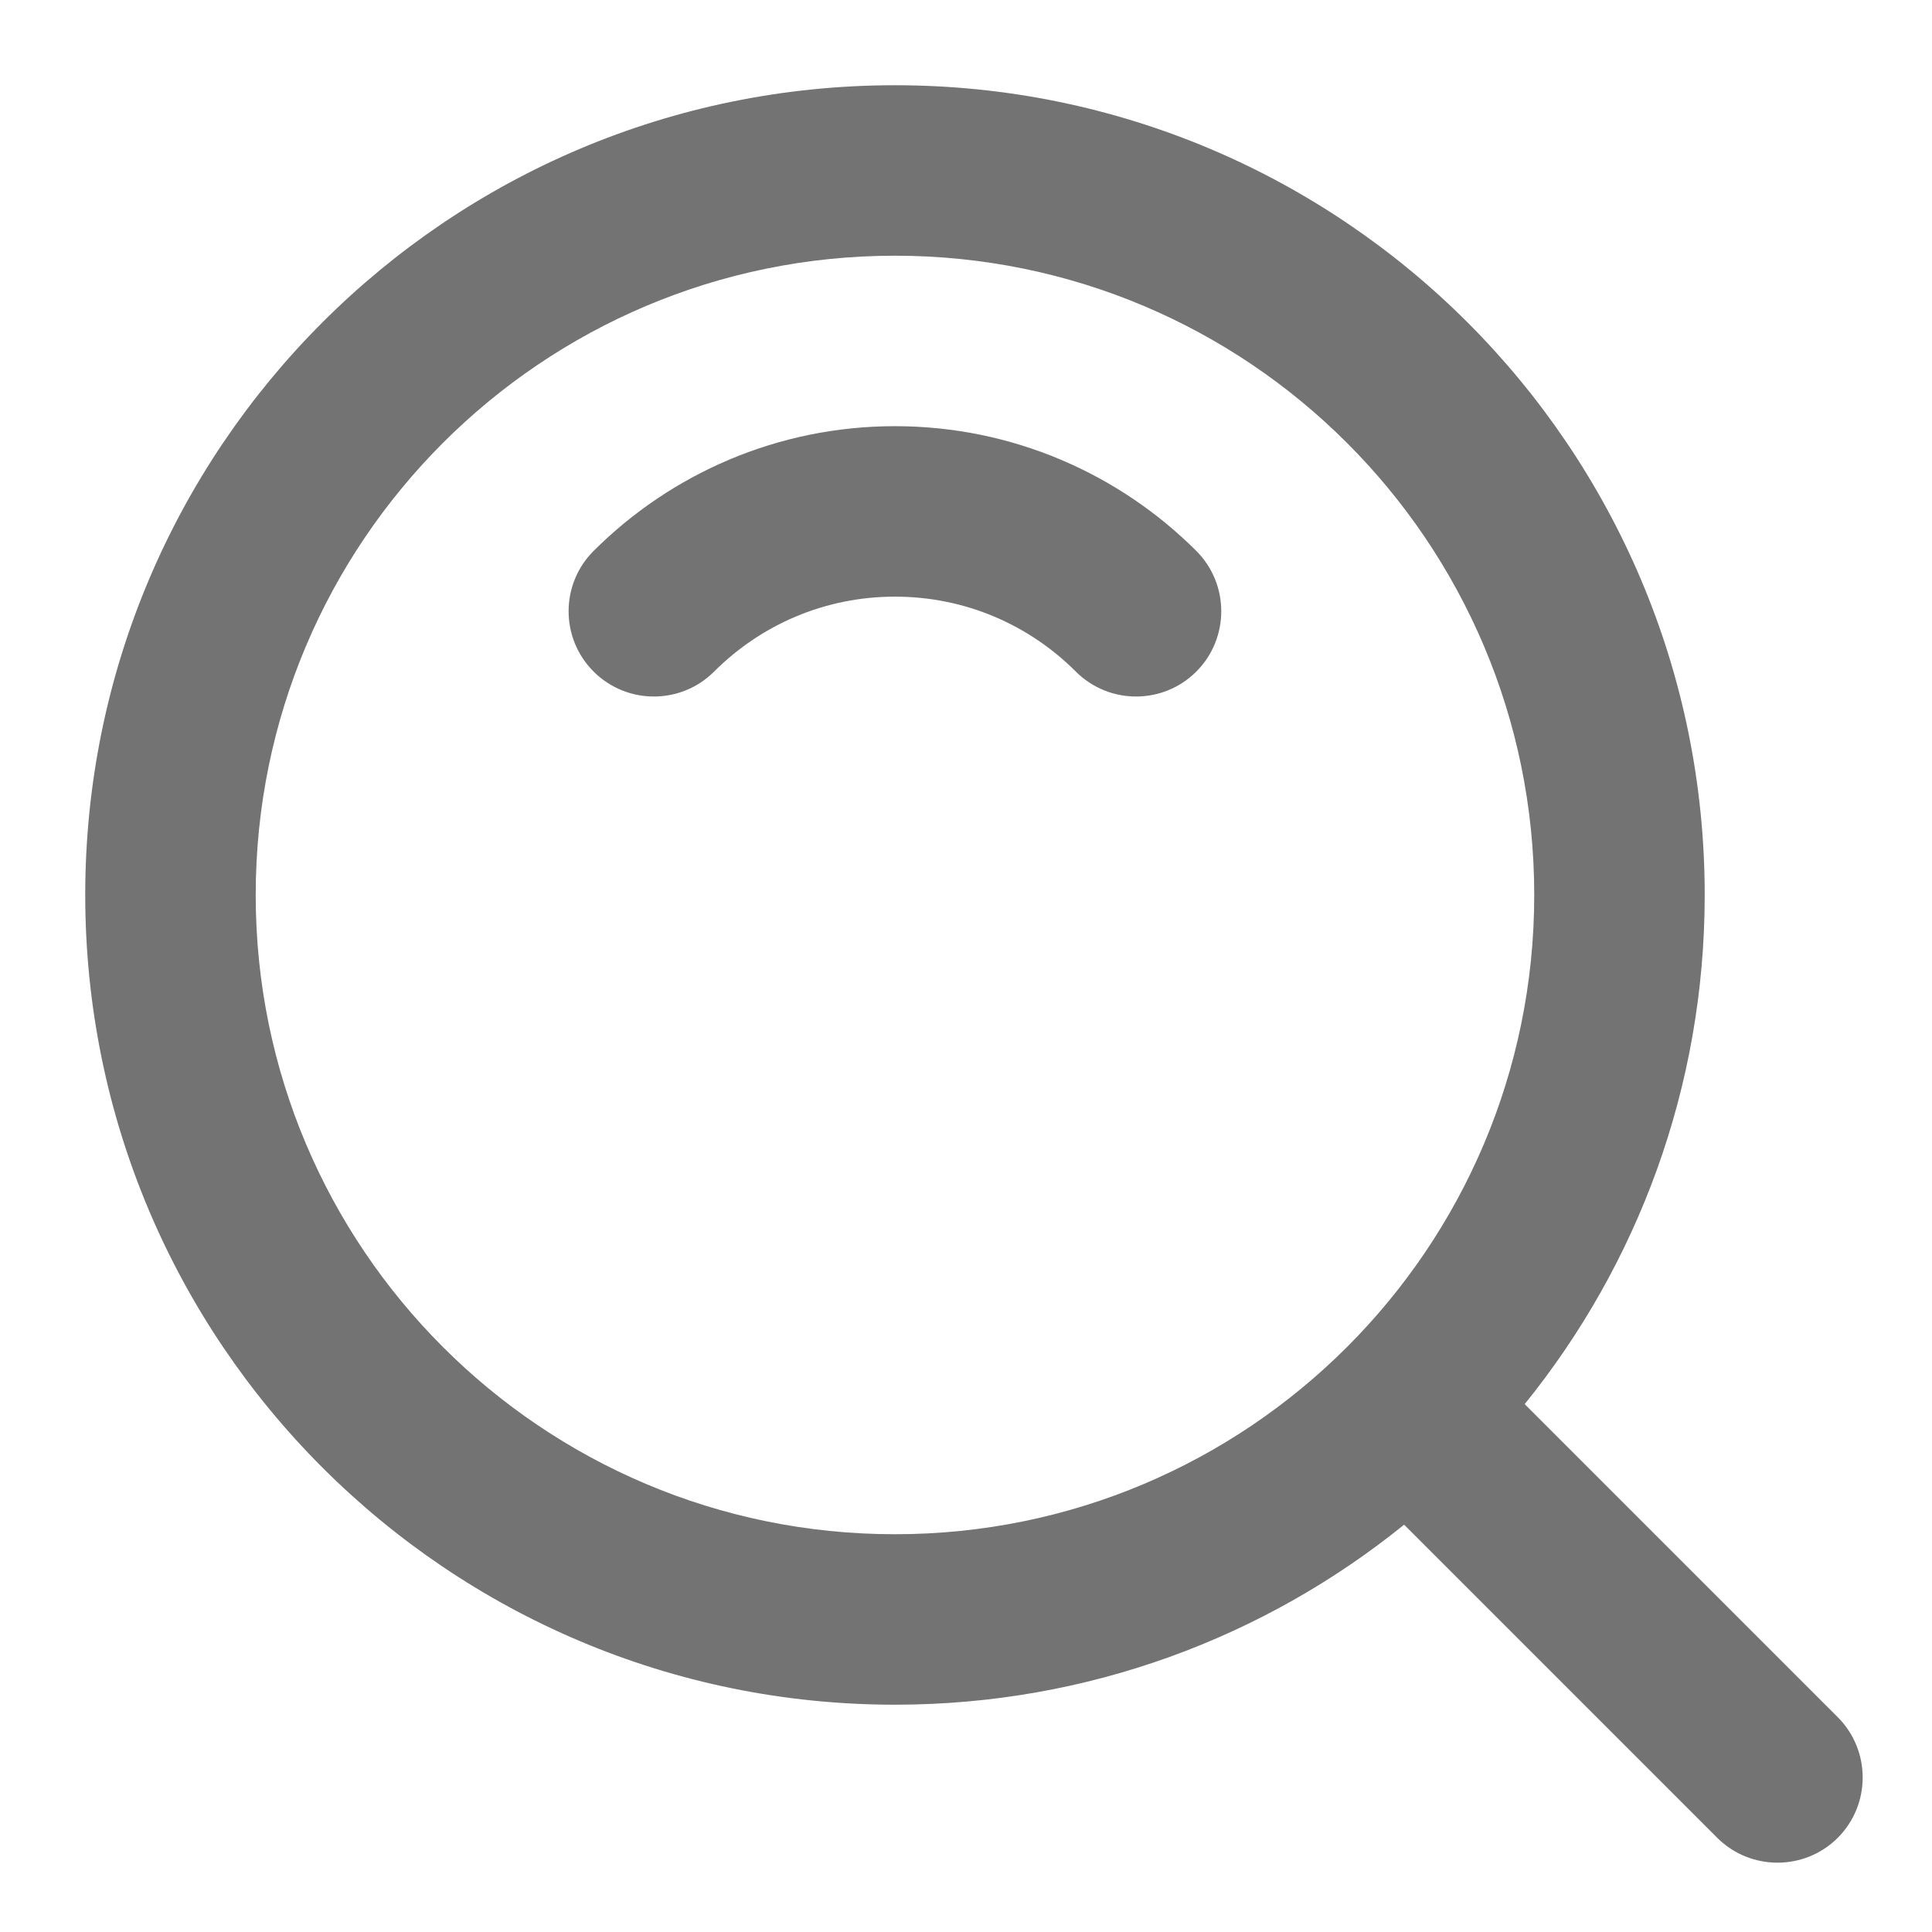 <svg width="17" height="17" viewBox="0 0 17 17" fill="none" xmlns="http://www.w3.org/2000/svg">
<path fill-rule="evenodd" clip-rule="evenodd" d="M0.75 7.875C0.75 3.94 3.94 0.75 7.875 0.75C11.81 0.75 15 3.94 15 7.875C15 9.572 14.406 11.131 13.416 12.355L16.171 15.11C16.463 15.403 16.463 15.878 16.171 16.171C15.878 16.463 15.403 16.463 15.11 16.171L12.355 13.416C11.131 14.406 9.572 15 7.875 15C3.94 15 0.75 11.81 0.75 7.875ZM7.875 2.25C4.768 2.25 2.25 4.768 2.25 7.875C2.25 10.982 4.768 13.5 7.875 13.5C10.982 13.5 13.5 10.982 13.5 7.875C13.5 4.768 10.982 2.25 7.875 2.25ZM5.223 4.848C5.901 4.171 6.84 3.75 7.875 3.75C8.91 3.75 9.849 4.171 10.527 4.848C10.819 5.141 10.819 5.616 10.527 5.909C10.234 6.202 9.759 6.202 9.466 5.909C9.058 5.501 8.497 5.25 7.875 5.25C7.253 5.25 6.692 5.501 6.284 5.909C5.991 6.202 5.516 6.202 5.223 5.909C4.93 5.616 4.93 5.141 5.223 4.848Z" fill="#737373"/>
</svg>
